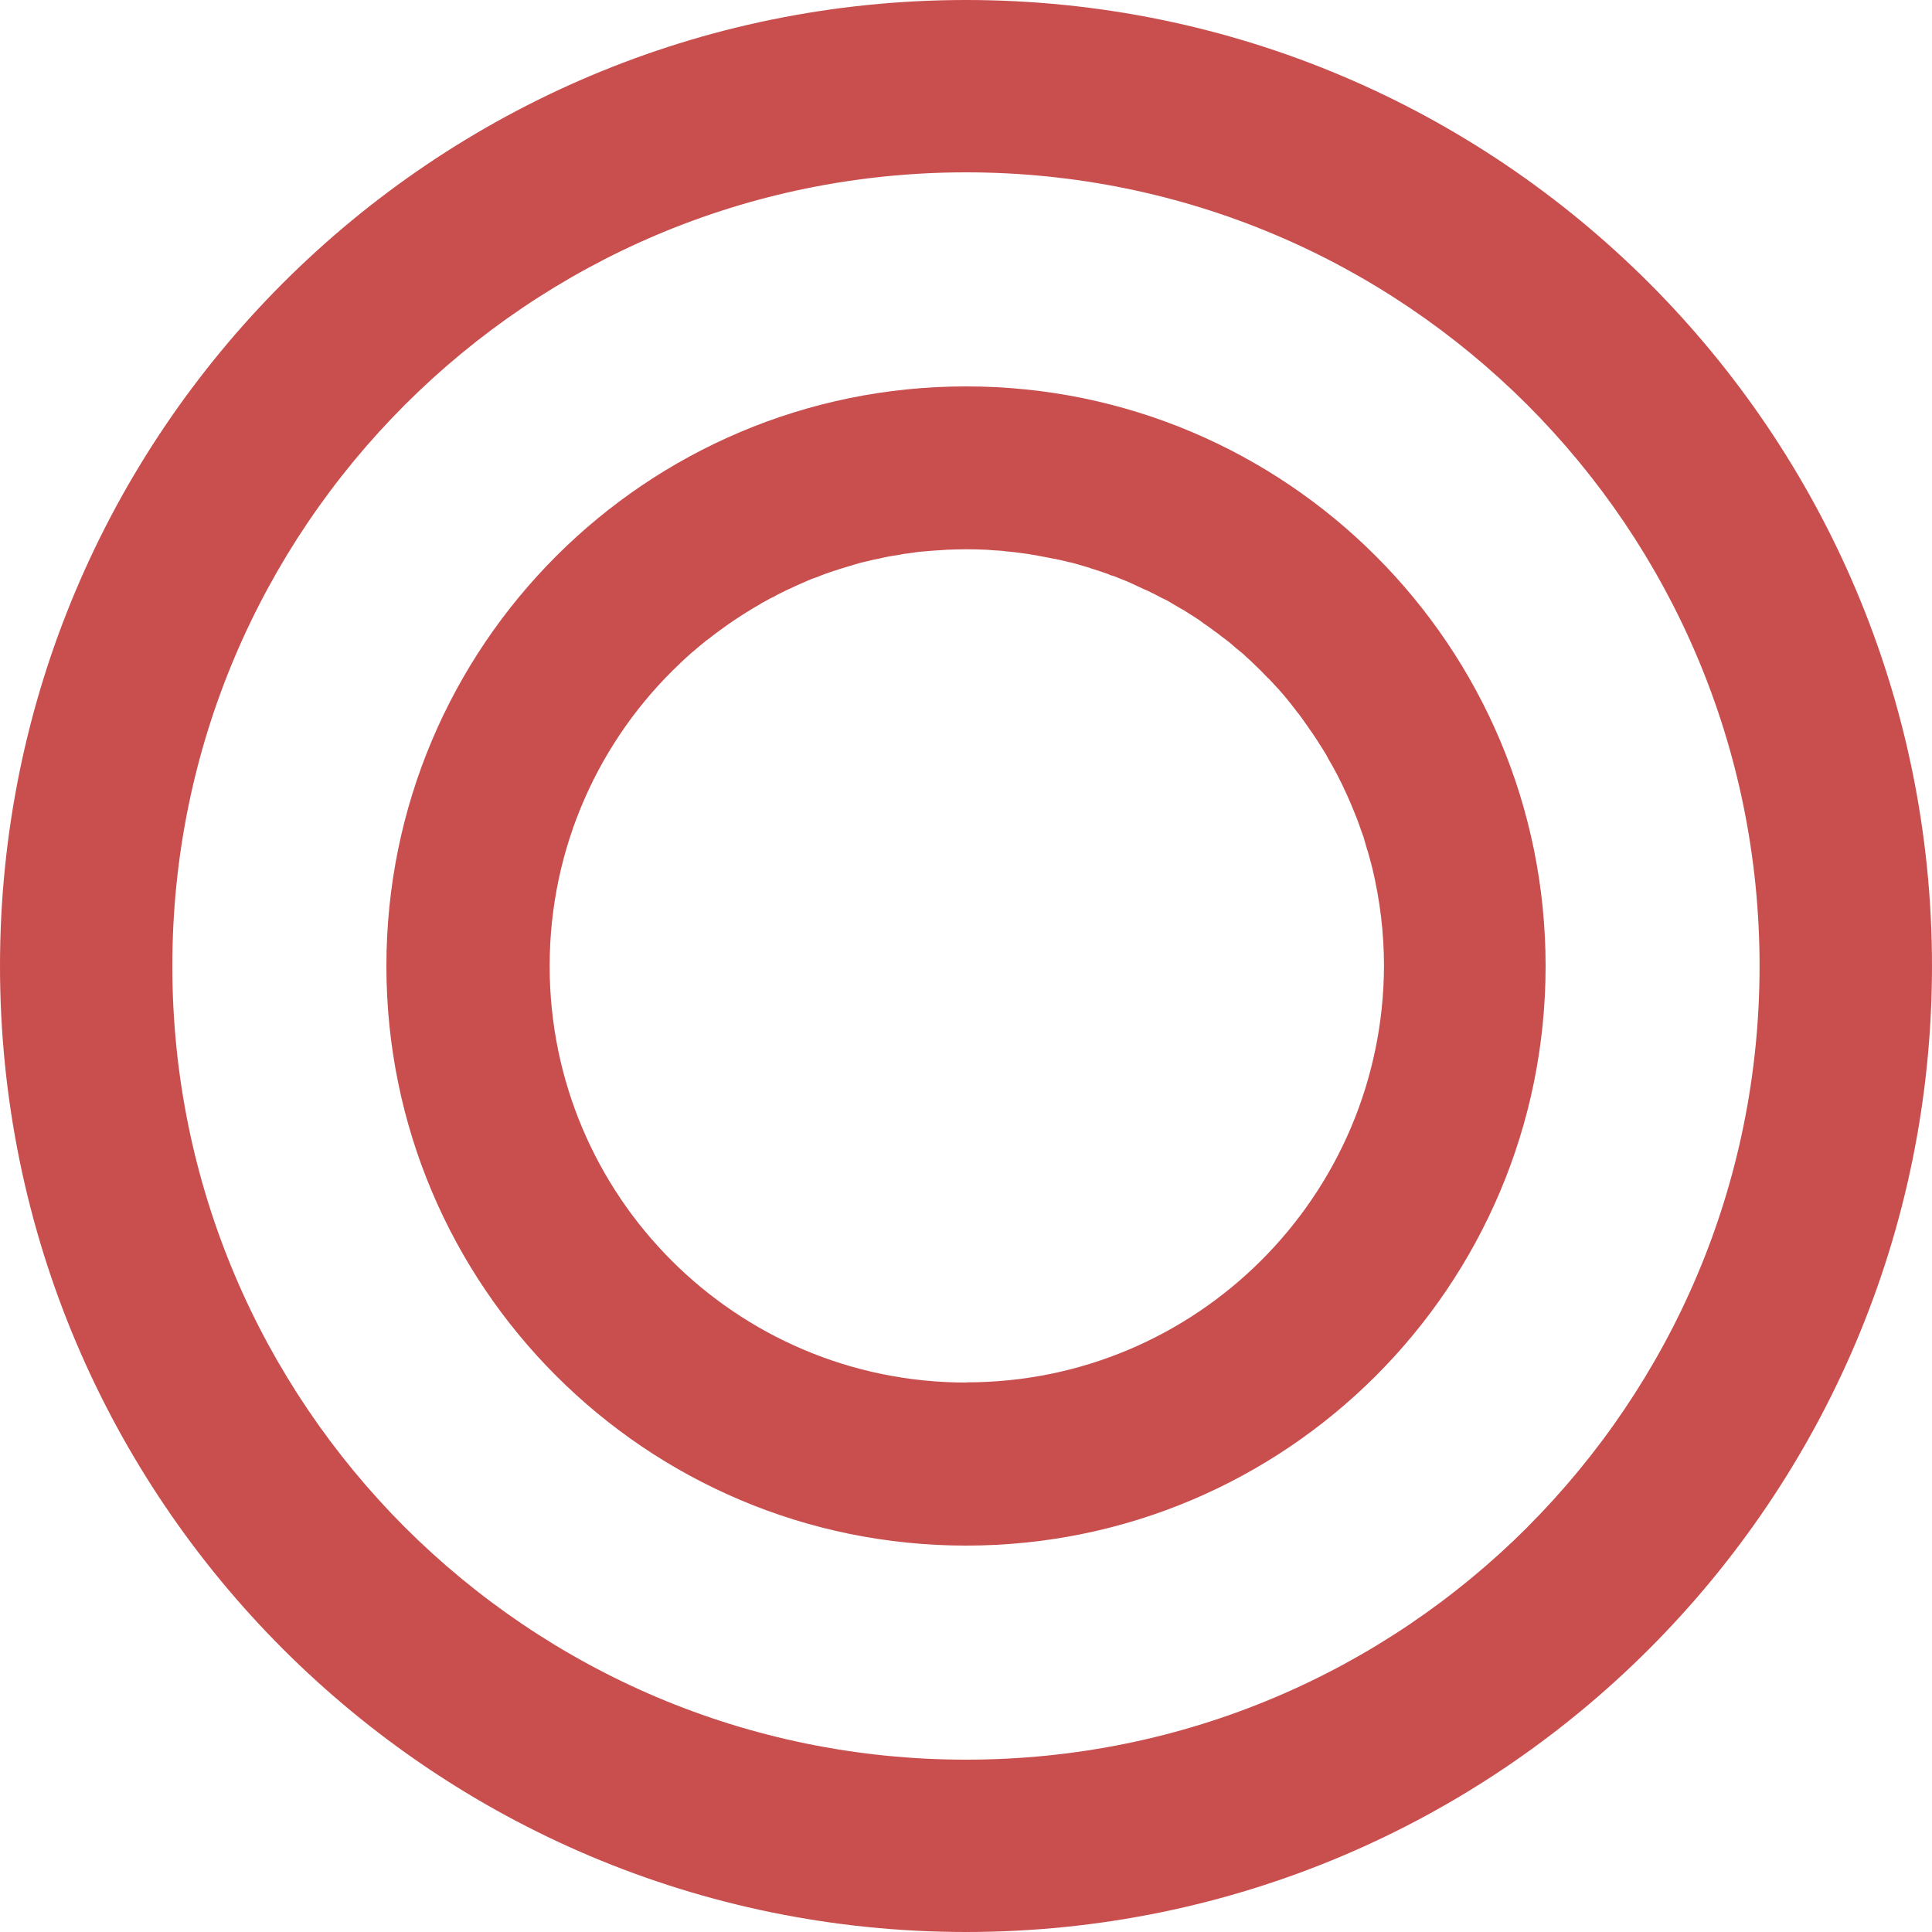 <?xml version="1.0" encoding="UTF-8" standalone="no"?>
<!-- Created with Inkscape (http://www.inkscape.org/) -->

<svg
   xmlns:dc="http://purl.org/dc/elements/1.1/"
   xmlns:cc="http://creativecommons.org/ns#"
   xmlns:rdf="http://www.w3.org/1999/02/22-rdf-syntax-ns#"
   xmlns:svg="http://www.w3.org/2000/svg"
   xmlns="http://www.w3.org/2000/svg"
   version="1.1"
   width="20"
   height="20"
   viewBox="0 0 20 20"
   id="Layer_1"
   xml:space="preserve"><defs
     id="defs9" /><path
     d="m 10.001,4 c -3.314,0 -6.001,2.685 -6.001,6 C 4,13.315 6.687,16 10.001,16 c 3.311,0 5.999,-2.685 5.999,-6 0,-3.315 -2.686,-6 -5.999,-6 z m 0,10.312 c -2.382,0 -4.311,-1.93 -4.311,-4.312 0,-1.233 0.518,-2.348 1.35,-3.133 0.002,-0.002 0.007,-0.007 0.01,-0.01 0.039,-0.037 0.079,-0.072 0.116,-0.106 0.01,-0.005 0.017,-0.012 0.024,-0.019 0.039,-0.032 0.076,-0.066 0.117,-0.098 0.007,-0.005 0.017,-0.012 0.024,-0.017 0.168,-0.132 0.347,-0.254 0.536,-0.362 0.014,-0.01 0.03,-0.019 0.047,-0.027 0.035,-0.021 0.07,-0.039 0.107,-0.056 0.021,-0.014 0.044,-0.024 0.066,-0.035 0.032,-0.017 0.068,-0.035 0.103,-0.049 0.025,-0.012 0.049,-0.024 0.075,-0.035 0.031,-0.014 0.066,-0.029 0.098,-0.043 0.027,-0.012 0.056,-0.024 0.084,-0.032 0.032,-0.014 0.066,-0.025 0.095,-0.037 0.035,-0.012 0.068,-0.024 0.103,-0.035 0.042,-0.014 0.084,-0.027 0.125,-0.039 0.048,-0.014 0.094,-0.029 0.138,-0.041 0.027,-0.007 0.056,-0.012 0.081,-0.019 0.039,-0.01 0.076,-0.019 0.115,-0.025 0.027,-0.007 0.058,-0.014 0.086,-0.019 0.037,-0.007 0.076,-0.014 0.115,-0.019 0.027,-0.005 0.058,-0.012 0.086,-0.014 0.039,-0.005 0.079,-0.012 0.119,-0.017 0.027,-0.002 0.056,-0.005 0.081,-0.007 0.045,-0.005 0.092,-0.007 0.136,-0.01 0.024,-0.002 0.047,-0.002 0.07,-0.005 0.068,-0.002 0.135,-0.005 0.203,-0.005 0,0 0.002,0 0.005,0 l 0,0 0,0 c 0.07,0 0.137,0.002 0.208,0.005 0.02,0.002 0.041,0.002 0.062,0.005 0.049,0.002 0.095,0.005 0.144,0.012 0.024,0.002 0.047,0.005 0.073,0.007 0.044,0.005 0.088,0.012 0.13,0.017 0.025,0.002 0.051,0.01 0.075,0.012 0.044,0.007 0.088,0.017 0.13,0.024 0.024,0.005 0.047,0.01 0.07,0.014 0.048,0.007 0.094,0.019 0.141,0.03 0.019,0.005 0.036,0.01 0.054,0.012 0.066,0.019 0.128,0.035 0.193,0.056 0,0 0,0.002 0.002,0.002 0.063,0.019 0.124,0.039 0.185,0.061 0.018,0.01 0.037,0.016 0.056,0.02 0.044,0.017 0.086,0.036 0.128,0.051 0.021,0.01 0.044,0.019 0.066,0.029 0.039,0.019 0.076,0.035 0.115,0.054 0.024,0.01 0.047,0.019 0.07,0.032 0.035,0.017 0.073,0.035 0.11,0.056 0.021,0.01 0.042,0.021 0.066,0.032 0.037,0.021 0.075,0.044 0.115,0.068 0.019,0.01 0.035,0.021 0.054,0.03 0.056,0.035 0.107,0.068 0.161,0.103 0.017,0.012 0.032,0.024 0.047,0.035 0.037,0.025 0.075,0.051 0.11,0.079 0.024,0.017 0.047,0.032 0.068,0.051 0.027,0.021 0.056,0.042 0.084,0.063 0.025,0.021 0.049,0.042 0.073,0.063 0.024,0.021 0.049,0.039 0.075,0.061 0.024,0.024 0.047,0.044 0.073,0.068 0.021,0.021 0.044,0.042 0.066,0.063 0.025,0.024 0.049,0.047 0.073,0.073 0.021,0.021 0.039,0.042 0.061,0.061 0.024,0.027 0.049,0.051 0.073,0.079 0.005,0.005 0.007,0.007 0.012,0.012 0.063,0.07 0.122,0.142 0.181,0.22 0.012,0.017 0.025,0.032 0.039,0.049 0.024,0.032 0.047,0.066 0.07,0.098 0.014,0.019 0.027,0.037 0.039,0.056 0.024,0.032 0.047,0.068 0.068,0.1 0.012,0.019 0.025,0.037 0.037,0.058 0.021,0.032 0.044,0.068 0.066,0.105 0.009,0.017 0.019,0.035 0.027,0.051 0.024,0.039 0.044,0.076 0.066,0.117 0.007,0.012 0.012,0.024 0.019,0.035 0.073,0.14 0.137,0.284 0.196,0.433 0.005,0.01 0.007,0.021 0.012,0.03 0.017,0.044 0.032,0.088 0.047,0.132 0.007,0.017 0.012,0.035 0.019,0.051 0.012,0.042 0.025,0.086 0.037,0.128 0.007,0.019 0.012,0.037 0.017,0.056 0.012,0.044 0.024,0.086 0.035,0.13 0.002,0.005 0.002,0.012 0.005,0.019 l 0,0 c 0.076,0.322 0.119,0.658 0.119,1.005 -0.008,2.381 -1.94,4.311 -4.32,4.311 z"
     id="path3"
     style="fill:#c94f4f" /><path
     d="M 10.001,-9.9999999e-7 C 4.478,0.001 0,4.479 0,10 0,15.523 4.478,19.999 10.001,20 15.525,19.999 19.999,15.521 20,10 19.999,4.479 15.525,0.001 10.001,-9.9999999e-7 z M 15.811,15.81 c -1.49,1.488 -3.539,2.406 -5.809,2.406 -2.271,0 -4.32,-0.918 -5.811,-2.406 C 2.703,14.32 1.784,12.27 1.784,10 1.784,7.73 2.703,5.68 4.191,4.191 5.681,2.702 7.73,1.785 10.001,1.784 c 2.271,0.001 4.319,0.918 5.809,2.406 1.488,1.49 2.405,3.539 2.405,5.81 0,2.27 -0.917,4.32 -2.405,5.81 z"
     id="path5"
     style="fill:#c94f4f" /></svg>